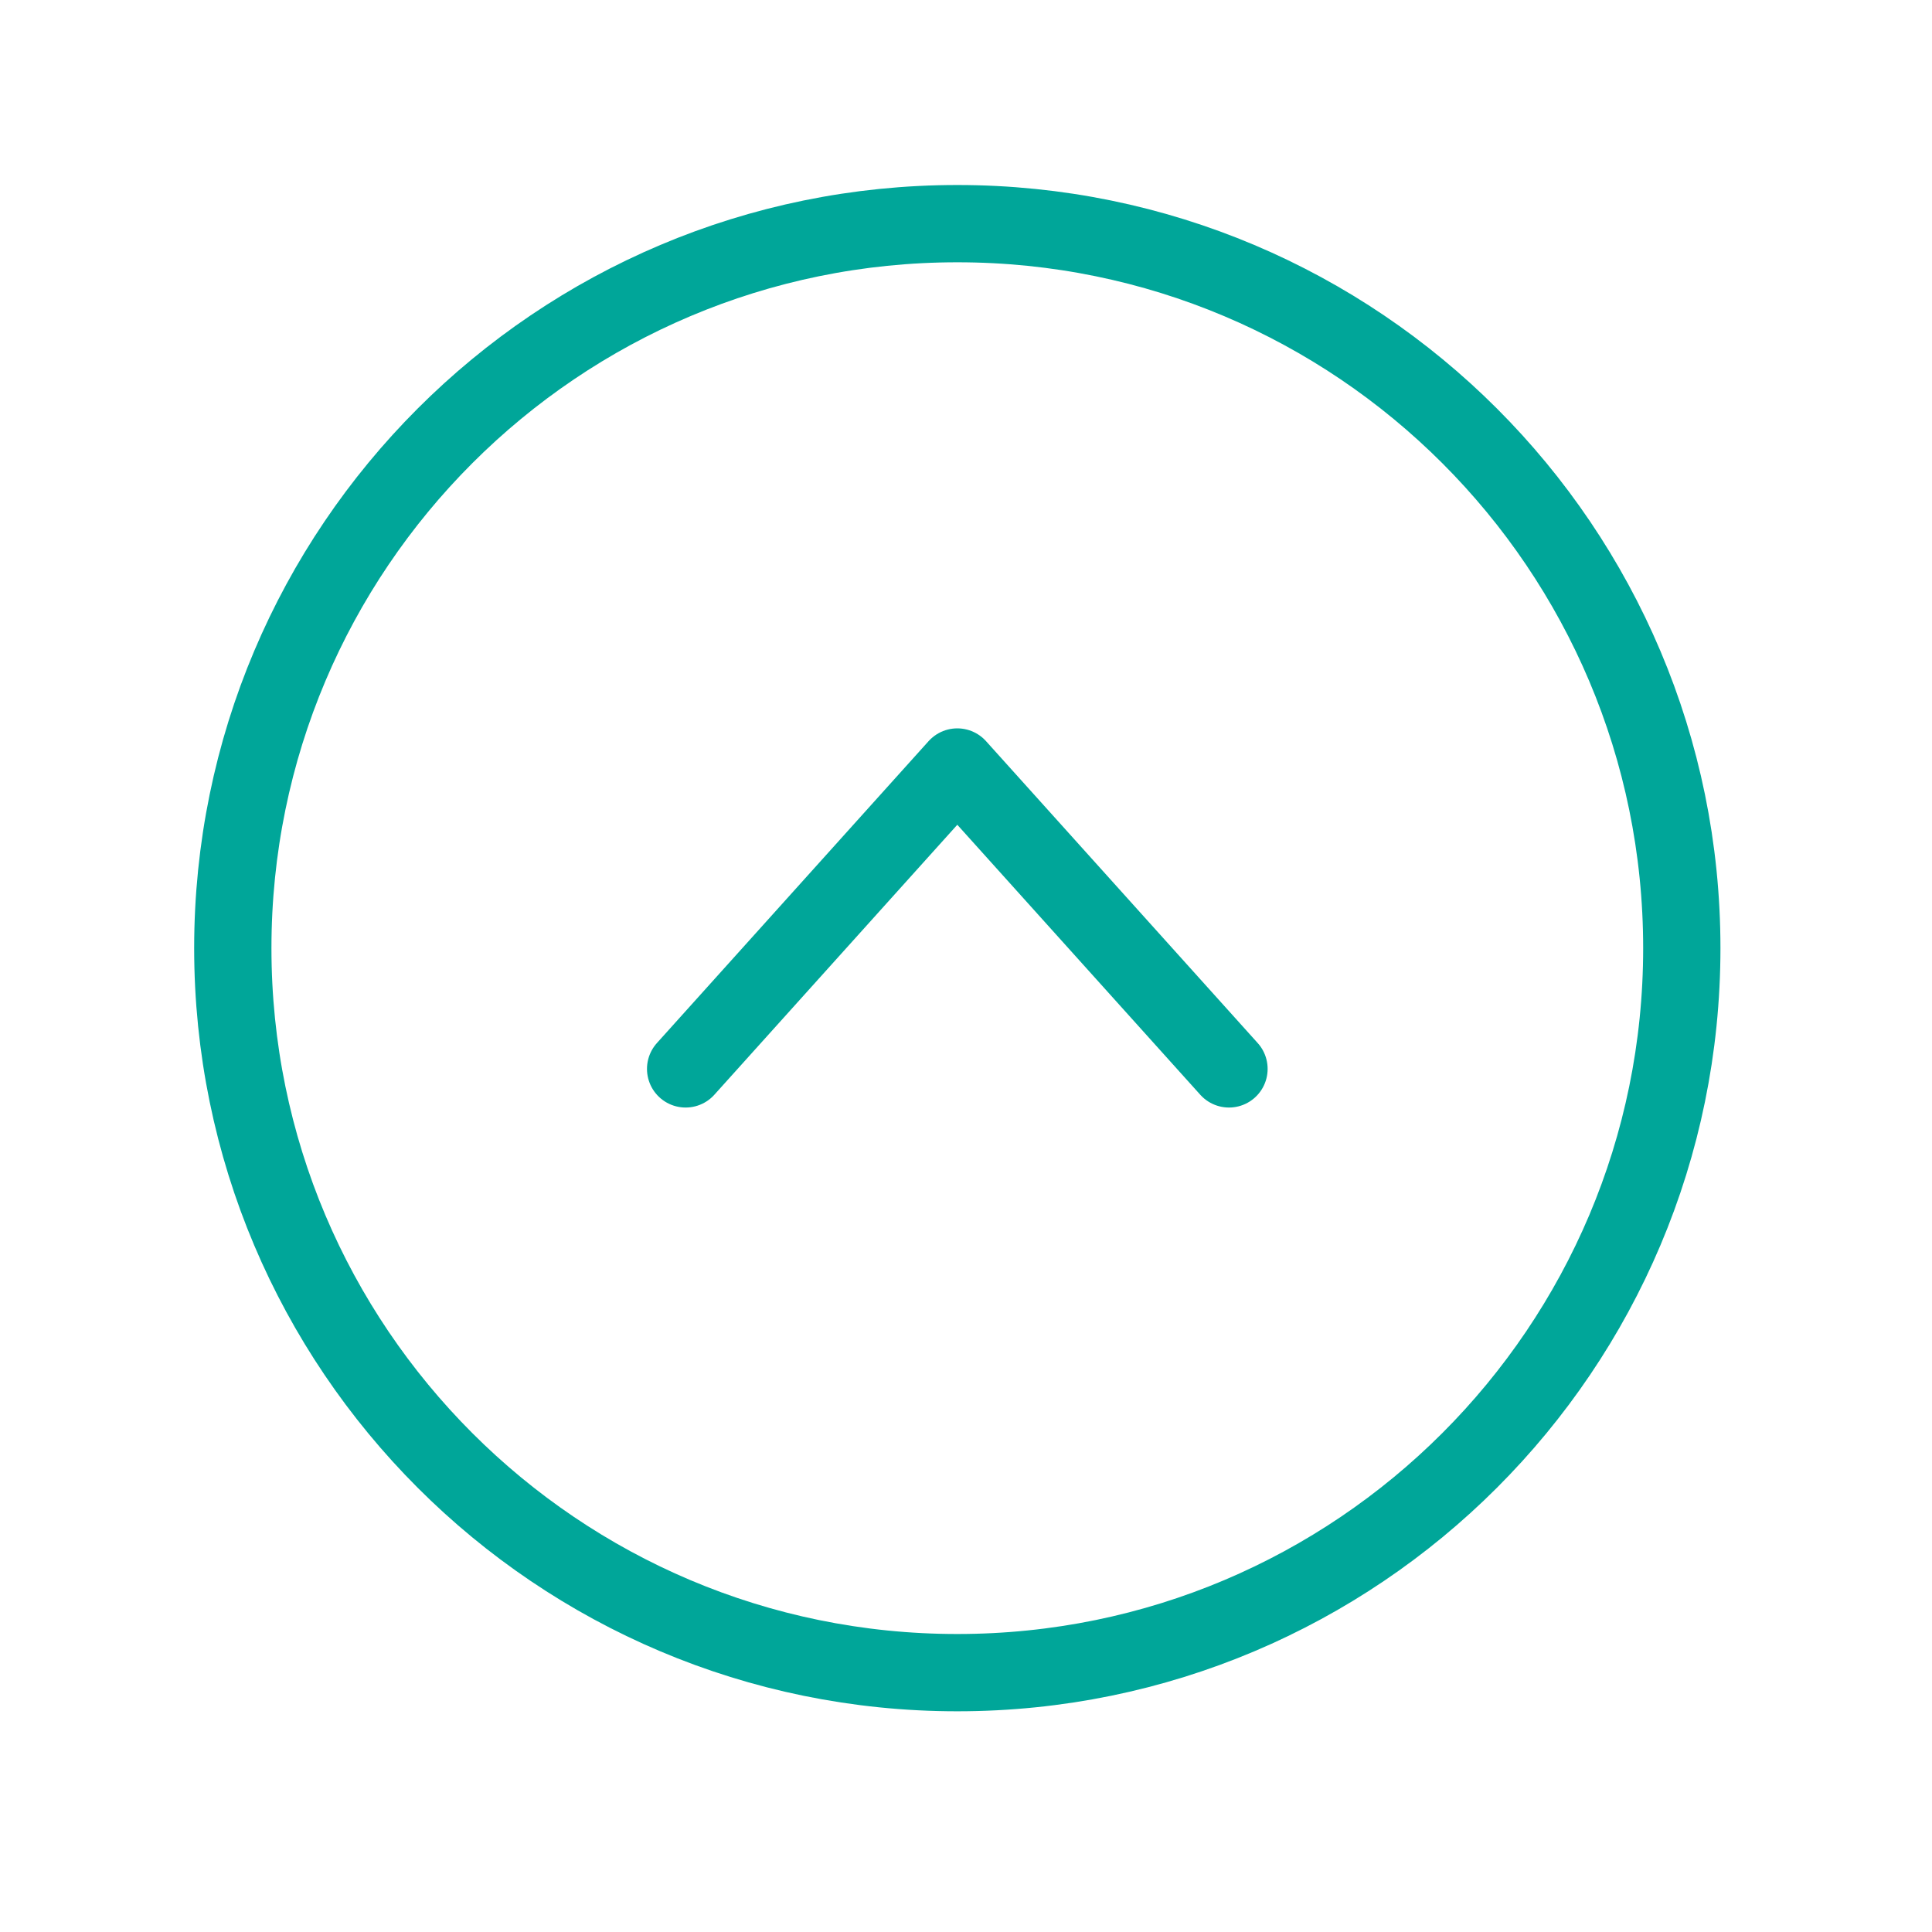 <svg width="50" height="50" viewBox="0 0 50 50" fill="none" xmlns="http://www.w3.org/2000/svg">
<path d="M24.775 43.288C35.13 43.288 43.525 34.893 43.525 24.538C43.525 14.183 35.13 5.788 24.775 5.788C14.42 5.788 6.025 14.183 6.025 24.538C6.025 34.893 14.42 43.288 24.775 43.288Z" stroke="#00A699" stroke-width="2" stroke-miterlimit="10"/>
<path d="M31.806 27.663L24.775 19.85L17.744 27.663" stroke="#00A699" stroke-width="2" stroke-linecap="round" stroke-linejoin="round"/>
</svg>
